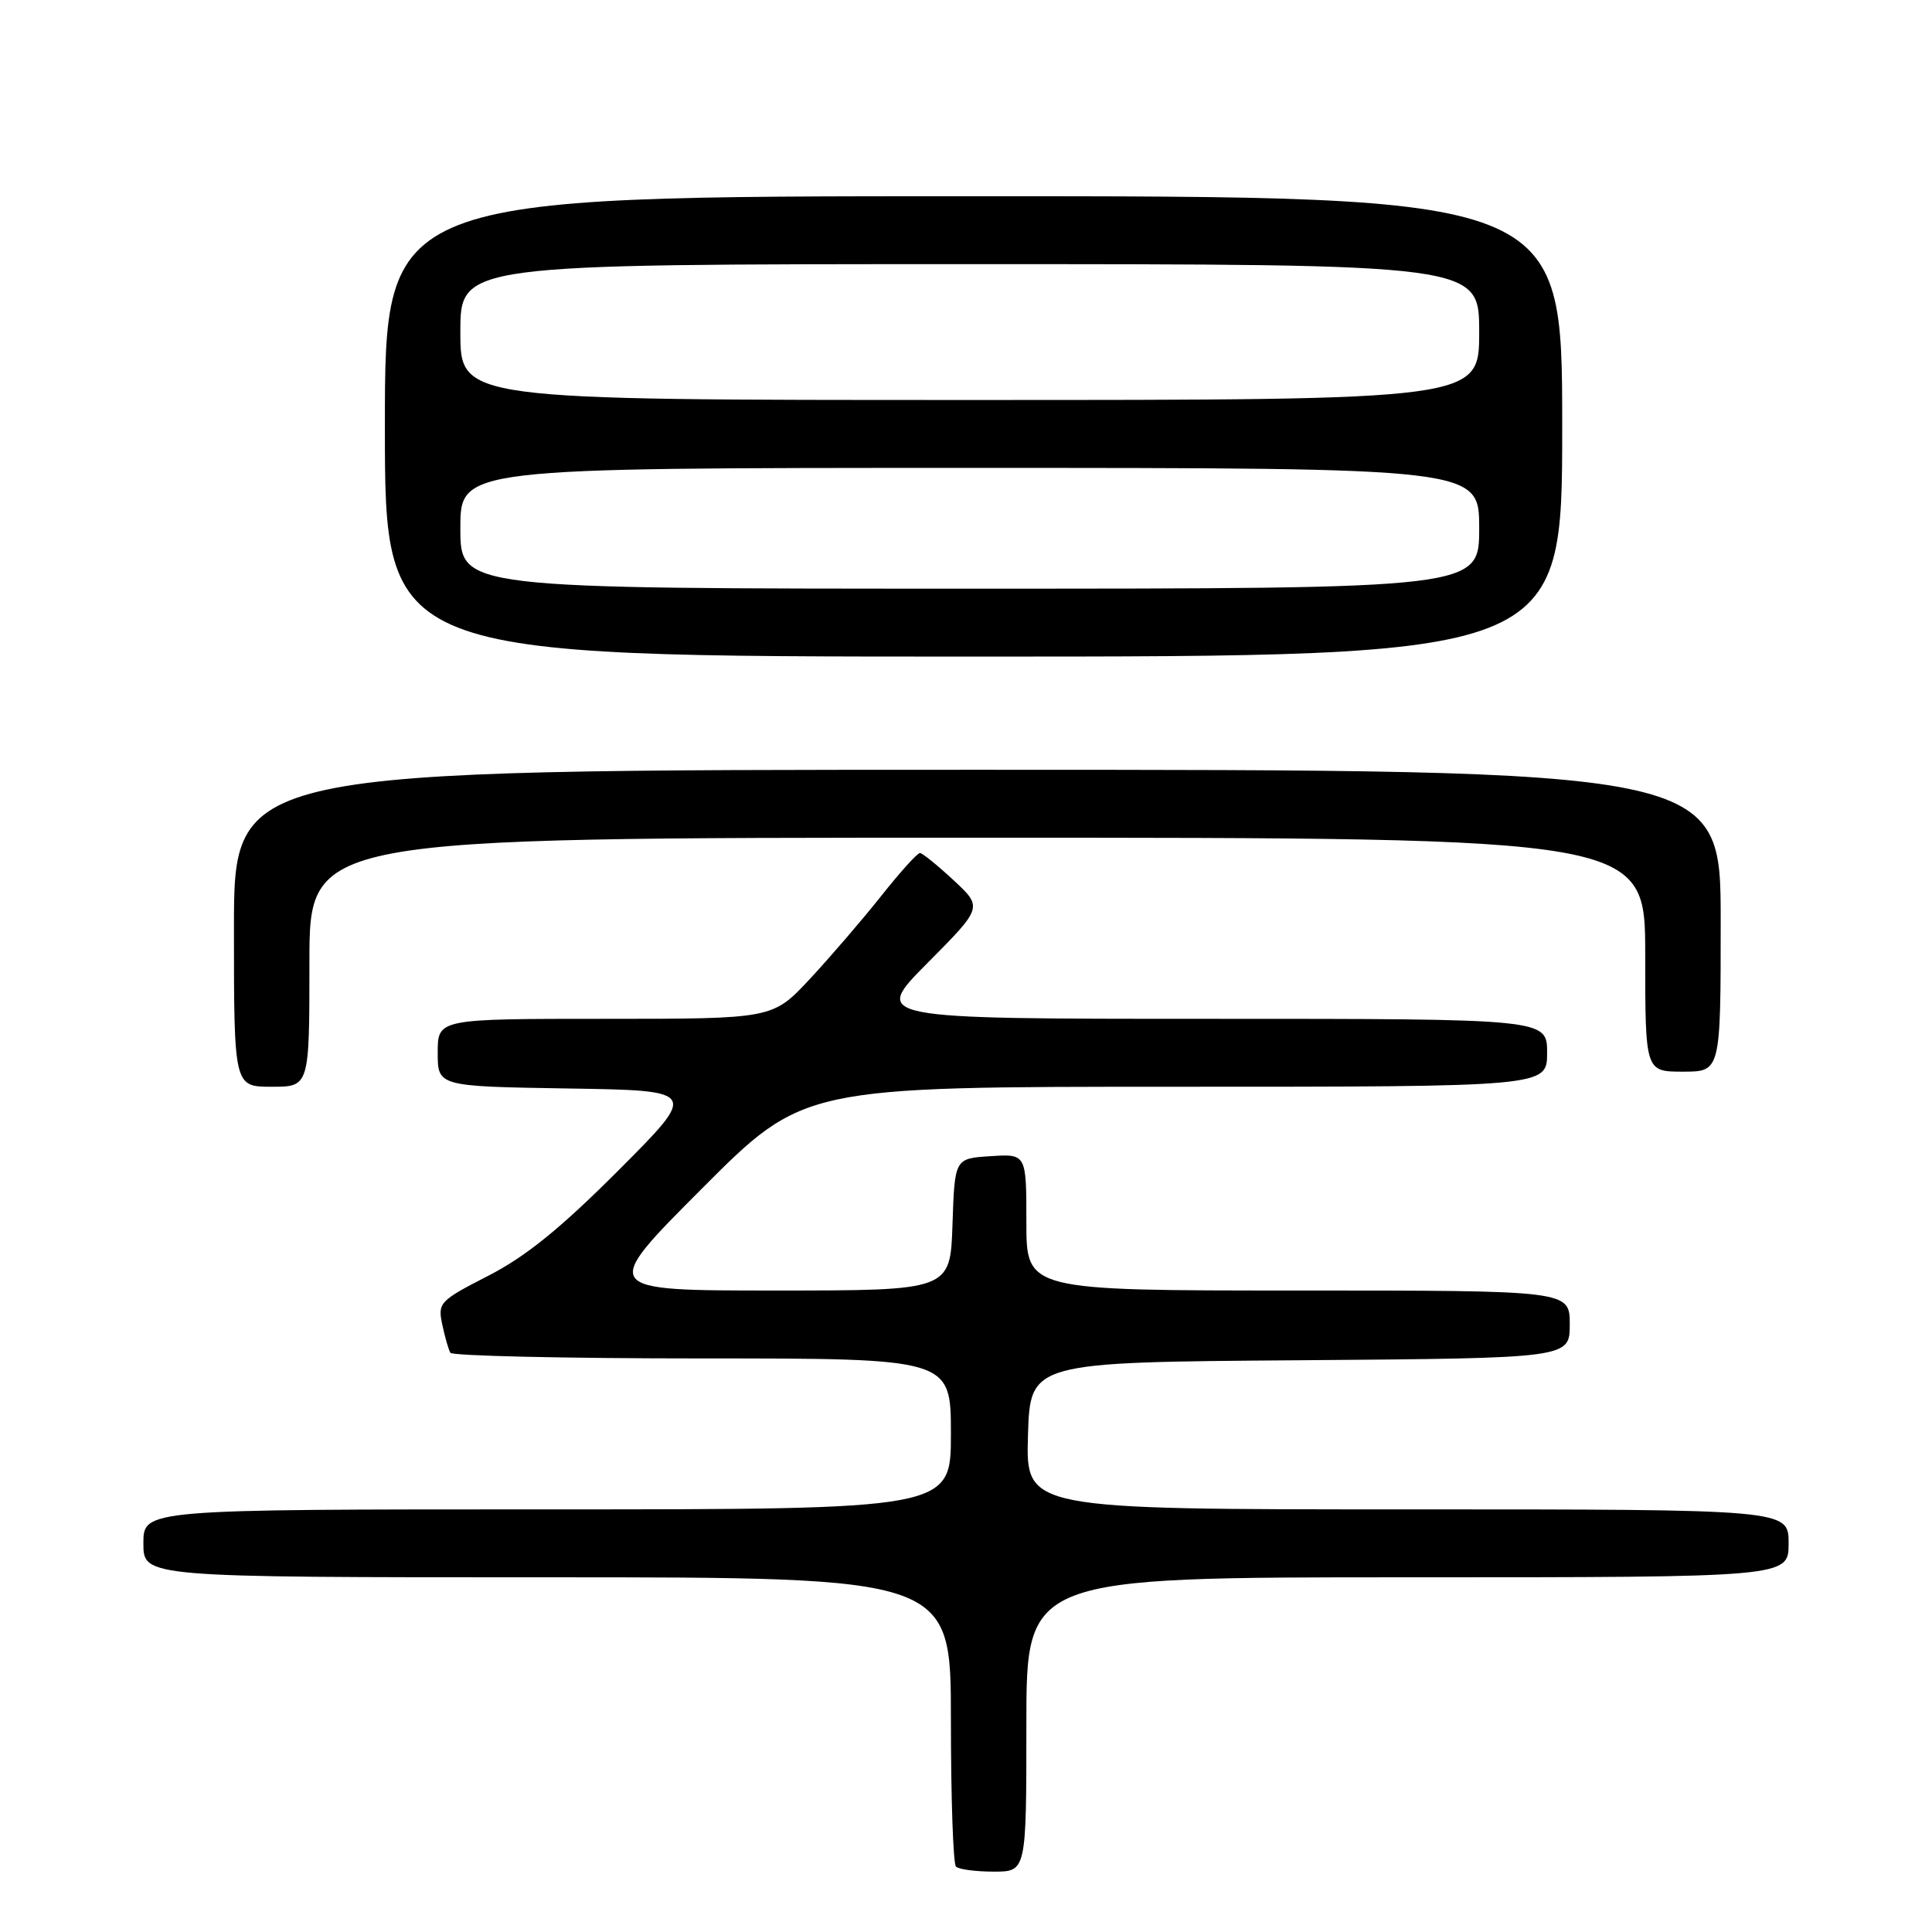 <?xml version="1.0" encoding="UTF-8" standalone="no"?>
<!DOCTYPE svg PUBLIC "-//W3C//DTD SVG 1.1//EN" "http://www.w3.org/Graphics/SVG/1.1/DTD/svg11.dtd" >
<svg xmlns="http://www.w3.org/2000/svg" xmlns:xlink="http://www.w3.org/1999/xlink" version="1.1" viewBox="0 0 256 256">
 <g >
 <path fill="currentColor"
d=" M 136.00 228.50 C 136.00 209.00 136.00 209.00 186.50 209.00 C 237.00 209.00 237.00 209.00 237.00 204.50 C 237.00 200.00 237.00 200.00 186.46 200.00 C 135.93 200.00 135.93 200.00 136.21 190.25 C 136.50 180.50 136.50 180.50 172.25 180.24 C 208.00 179.97 208.00 179.97 208.00 175.49 C 208.00 171.00 208.00 171.00 172.00 171.00 C 136.00 171.00 136.00 171.00 136.00 161.95 C 136.00 152.89 136.00 152.89 131.25 153.20 C 126.50 153.50 126.50 153.50 126.21 162.25 C 125.92 171.00 125.92 171.00 102.72 171.00 C 79.53 171.00 79.53 171.00 93.00 157.50 C 106.47 144.00 106.47 144.00 155.74 144.00 C 205.00 144.00 205.00 144.00 205.00 139.50 C 205.00 135.00 205.00 135.00 160.28 135.00 C 115.55 135.00 115.55 135.00 122.89 127.61 C 130.22 120.23 130.22 120.23 126.36 116.64 C 124.24 114.67 122.23 113.04 121.90 113.03 C 121.57 113.01 119.24 115.59 116.74 118.75 C 114.23 121.91 109.97 126.86 107.28 129.75 C 102.38 135.00 102.38 135.00 80.19 135.00 C 58.00 135.00 58.00 135.00 58.00 139.48 C 58.00 143.95 58.00 143.95 75.25 144.23 C 92.50 144.50 92.50 144.50 82.00 155.03 C 74.30 162.74 69.70 166.48 64.73 169.03 C 58.24 172.36 57.99 172.62 58.60 175.50 C 58.95 177.15 59.43 178.84 59.68 179.25 C 59.92 179.66 74.94 180.00 93.06 180.00 C 126.00 180.00 126.00 180.00 126.00 190.00 C 126.00 200.00 126.00 200.00 72.50 200.00 C 19.00 200.00 19.00 200.00 19.00 204.50 C 19.00 209.00 19.00 209.00 72.50 209.00 C 126.00 209.00 126.00 209.00 126.00 227.83 C 126.00 238.19 126.30 246.97 126.67 247.33 C 127.03 247.70 129.28 248.00 131.67 248.00 C 136.00 248.00 136.00 248.00 136.00 228.50 Z  M 41.00 127.50 C 41.00 111.00 41.00 111.00 129.50 111.00 C 218.00 111.00 218.00 111.00 218.00 126.50 C 218.00 142.00 218.00 142.00 223.00 142.00 C 228.00 142.00 228.00 142.00 228.00 122.00 C 228.00 102.00 228.00 102.00 129.50 102.00 C 31.00 102.00 31.00 102.00 31.00 123.00 C 31.00 144.00 31.00 144.00 36.00 144.00 C 41.00 144.00 41.00 144.00 41.00 127.50 Z  M 207.00 56.50 C 207.00 26.00 207.00 26.00 129.00 26.00 C 51.00 26.00 51.00 26.00 51.00 56.50 C 51.00 87.00 51.00 87.00 129.00 87.00 C 207.00 87.00 207.00 87.00 207.00 56.50 Z  M 61.00 70.00 C 61.00 62.00 61.00 62.00 128.50 62.00 C 196.00 62.00 196.00 62.00 196.00 70.00 C 196.00 78.00 196.00 78.00 128.50 78.00 C 61.00 78.00 61.00 78.00 61.00 70.00 Z  M 61.00 44.00 C 61.00 35.00 61.00 35.00 128.50 35.00 C 196.00 35.00 196.00 35.00 196.00 44.00 C 196.00 53.00 196.00 53.00 128.50 53.00 C 61.00 53.00 61.00 53.00 61.00 44.00 Z "/>
</g>
</svg>